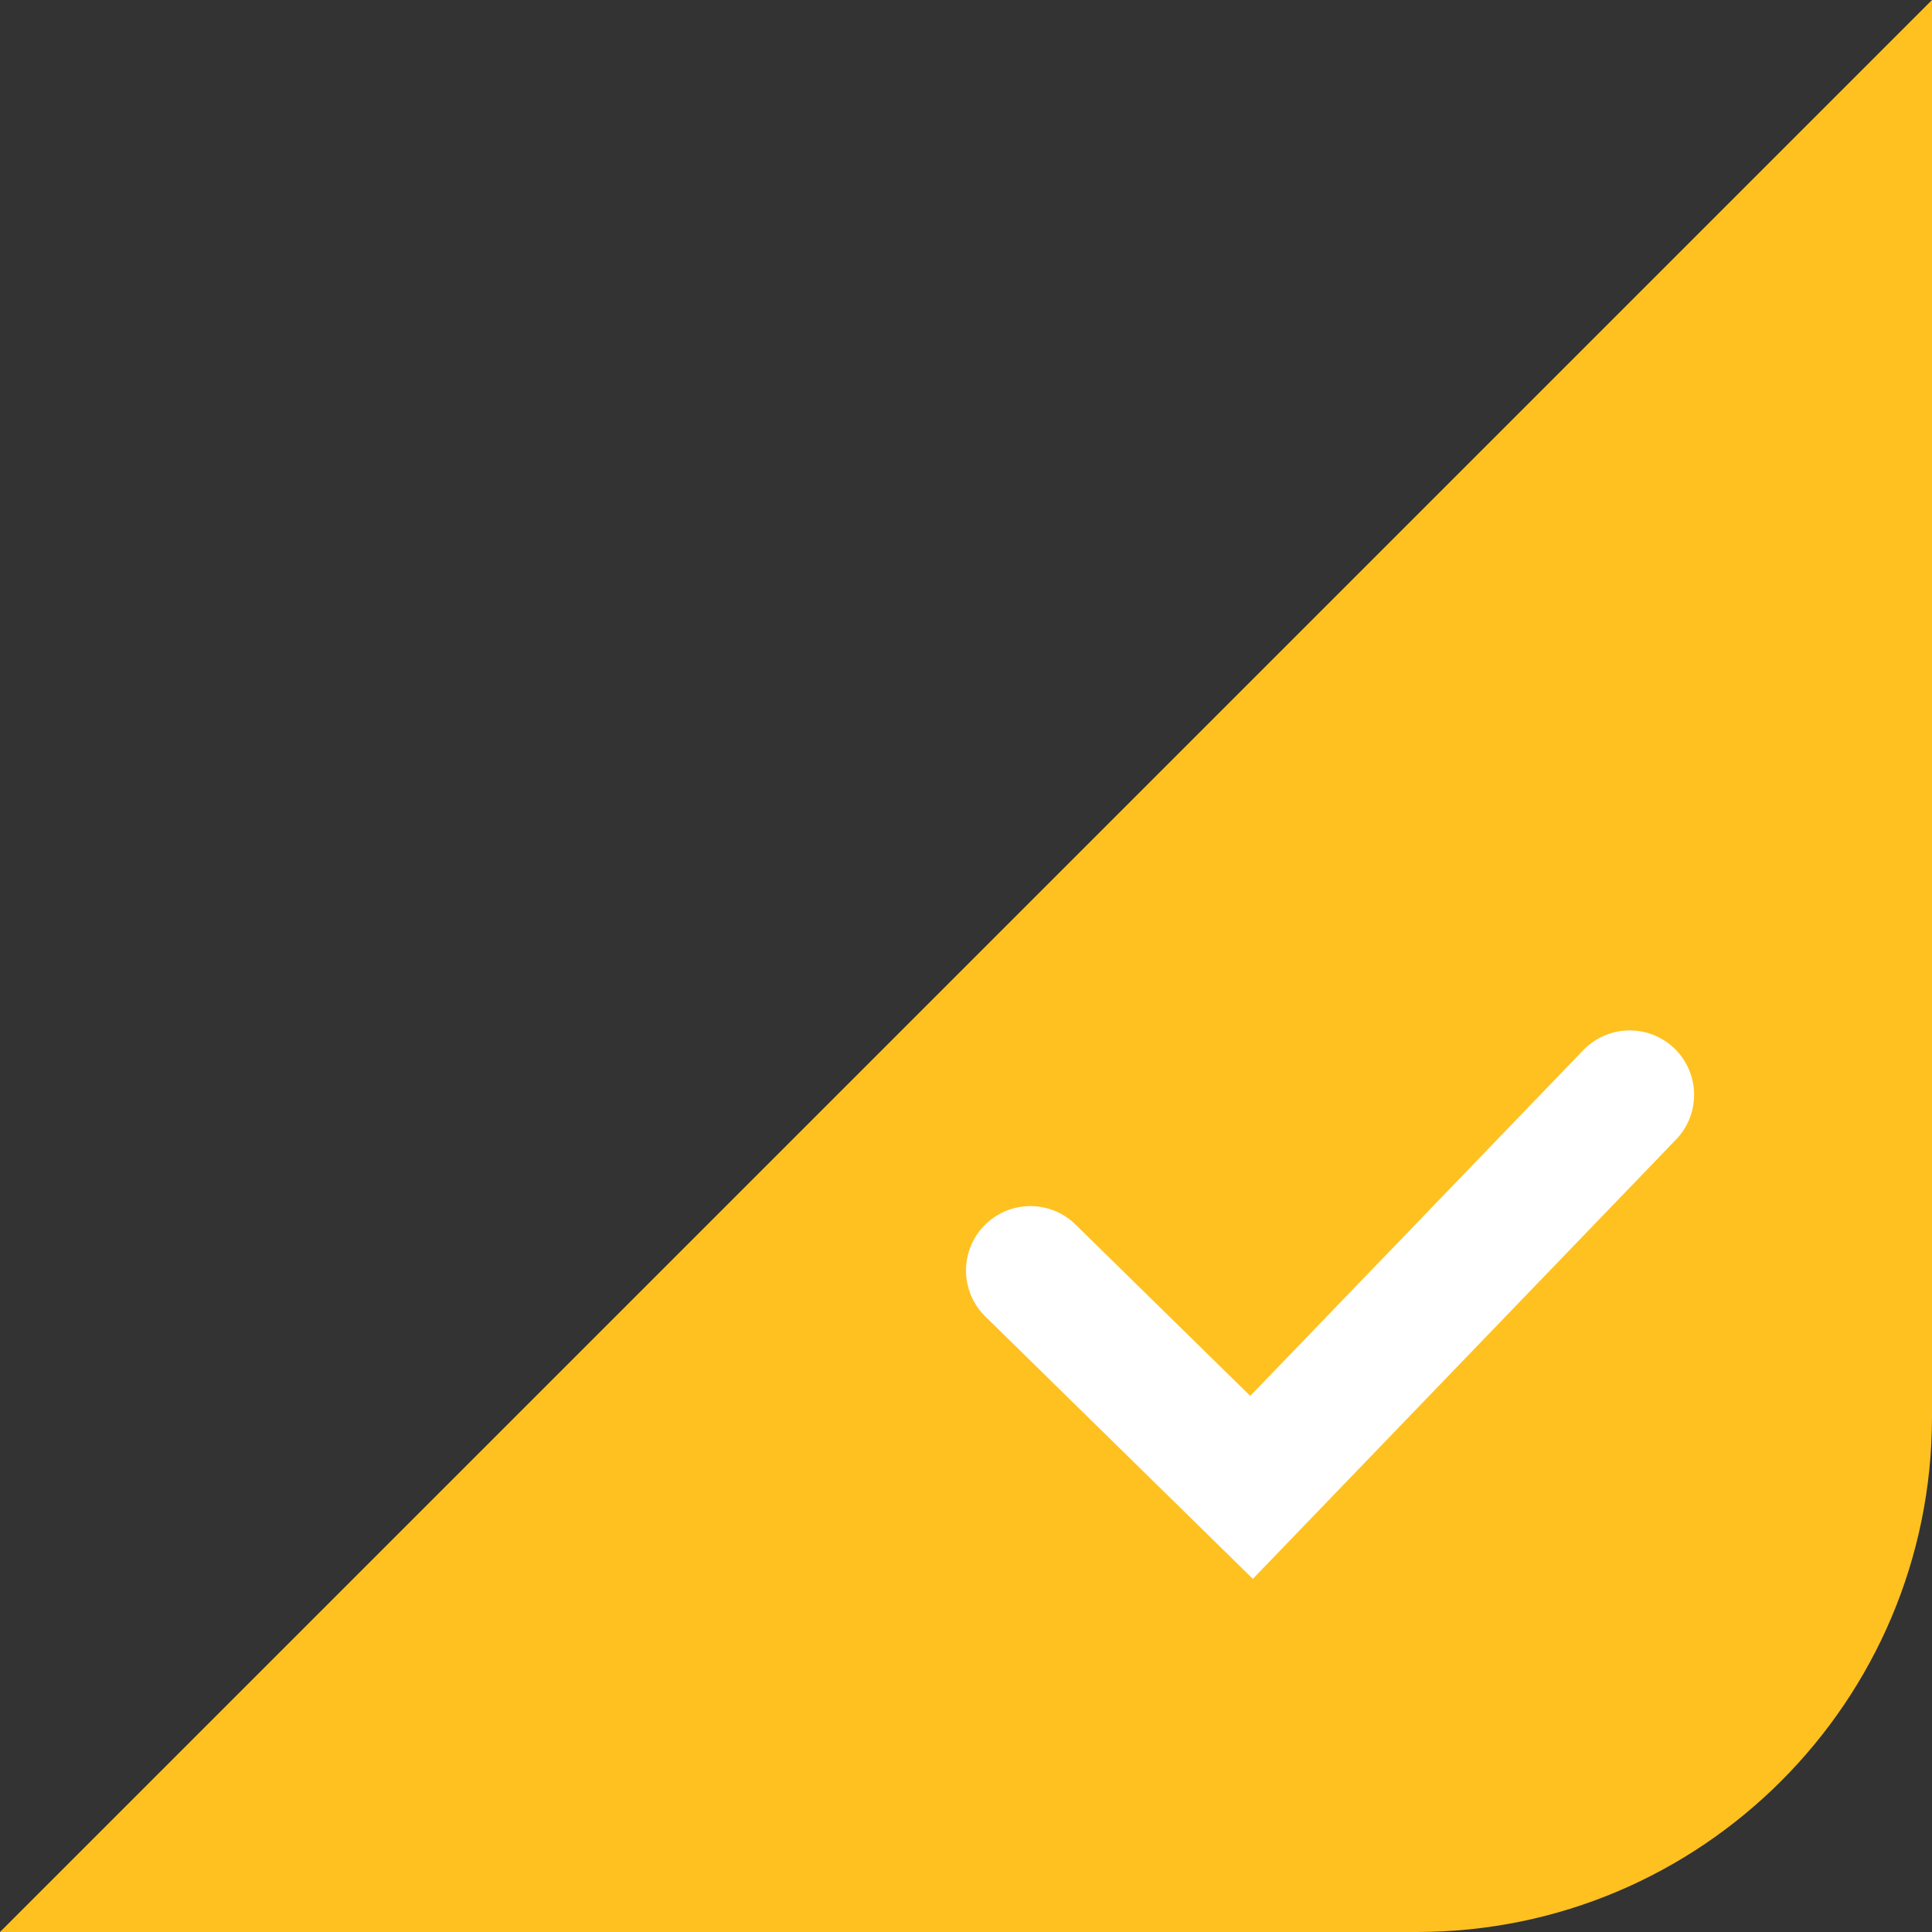 <?xml version="1.0" encoding="UTF-8"?>
<svg width="30px" height="30px" viewBox="0 0 30 30" version="1.1" xmlns="http://www.w3.org/2000/svg" xmlns:xlink="http://www.w3.org/1999/xlink">
    <rect x="0" y="0" width="30" height="30" fill="#333333" stroke="none"/>
    <!-- Generator: Sketch 63.1 (92452) - https://sketch.com -->
    <title>编组 2</title>
    <desc>Created with Sketch.</desc>
    <g id="登陆注册流程" stroke="none" stroke-width="1" fill="none" fill-rule="evenodd">
        <g id="登录-选择偏好" transform="translate(-240, -264)">
            <g id="编组-2" transform="translate(240, 264)">
                <path d="M30,0 L30,22 C30,26.418 26.418,30 22,30 L0,30 L0,30 L30,0 Z" id="矩形" fill="#FFC120" fill-rule="nonzero"></path>
                <polyline id="路径-2" stroke="#FFFFFF" stroke-width="2" stroke-linecap="round" points="16 19.728 19.434 23.096 25.306 17"></polyline>
            </g>
        </g>
    </g>
</svg>